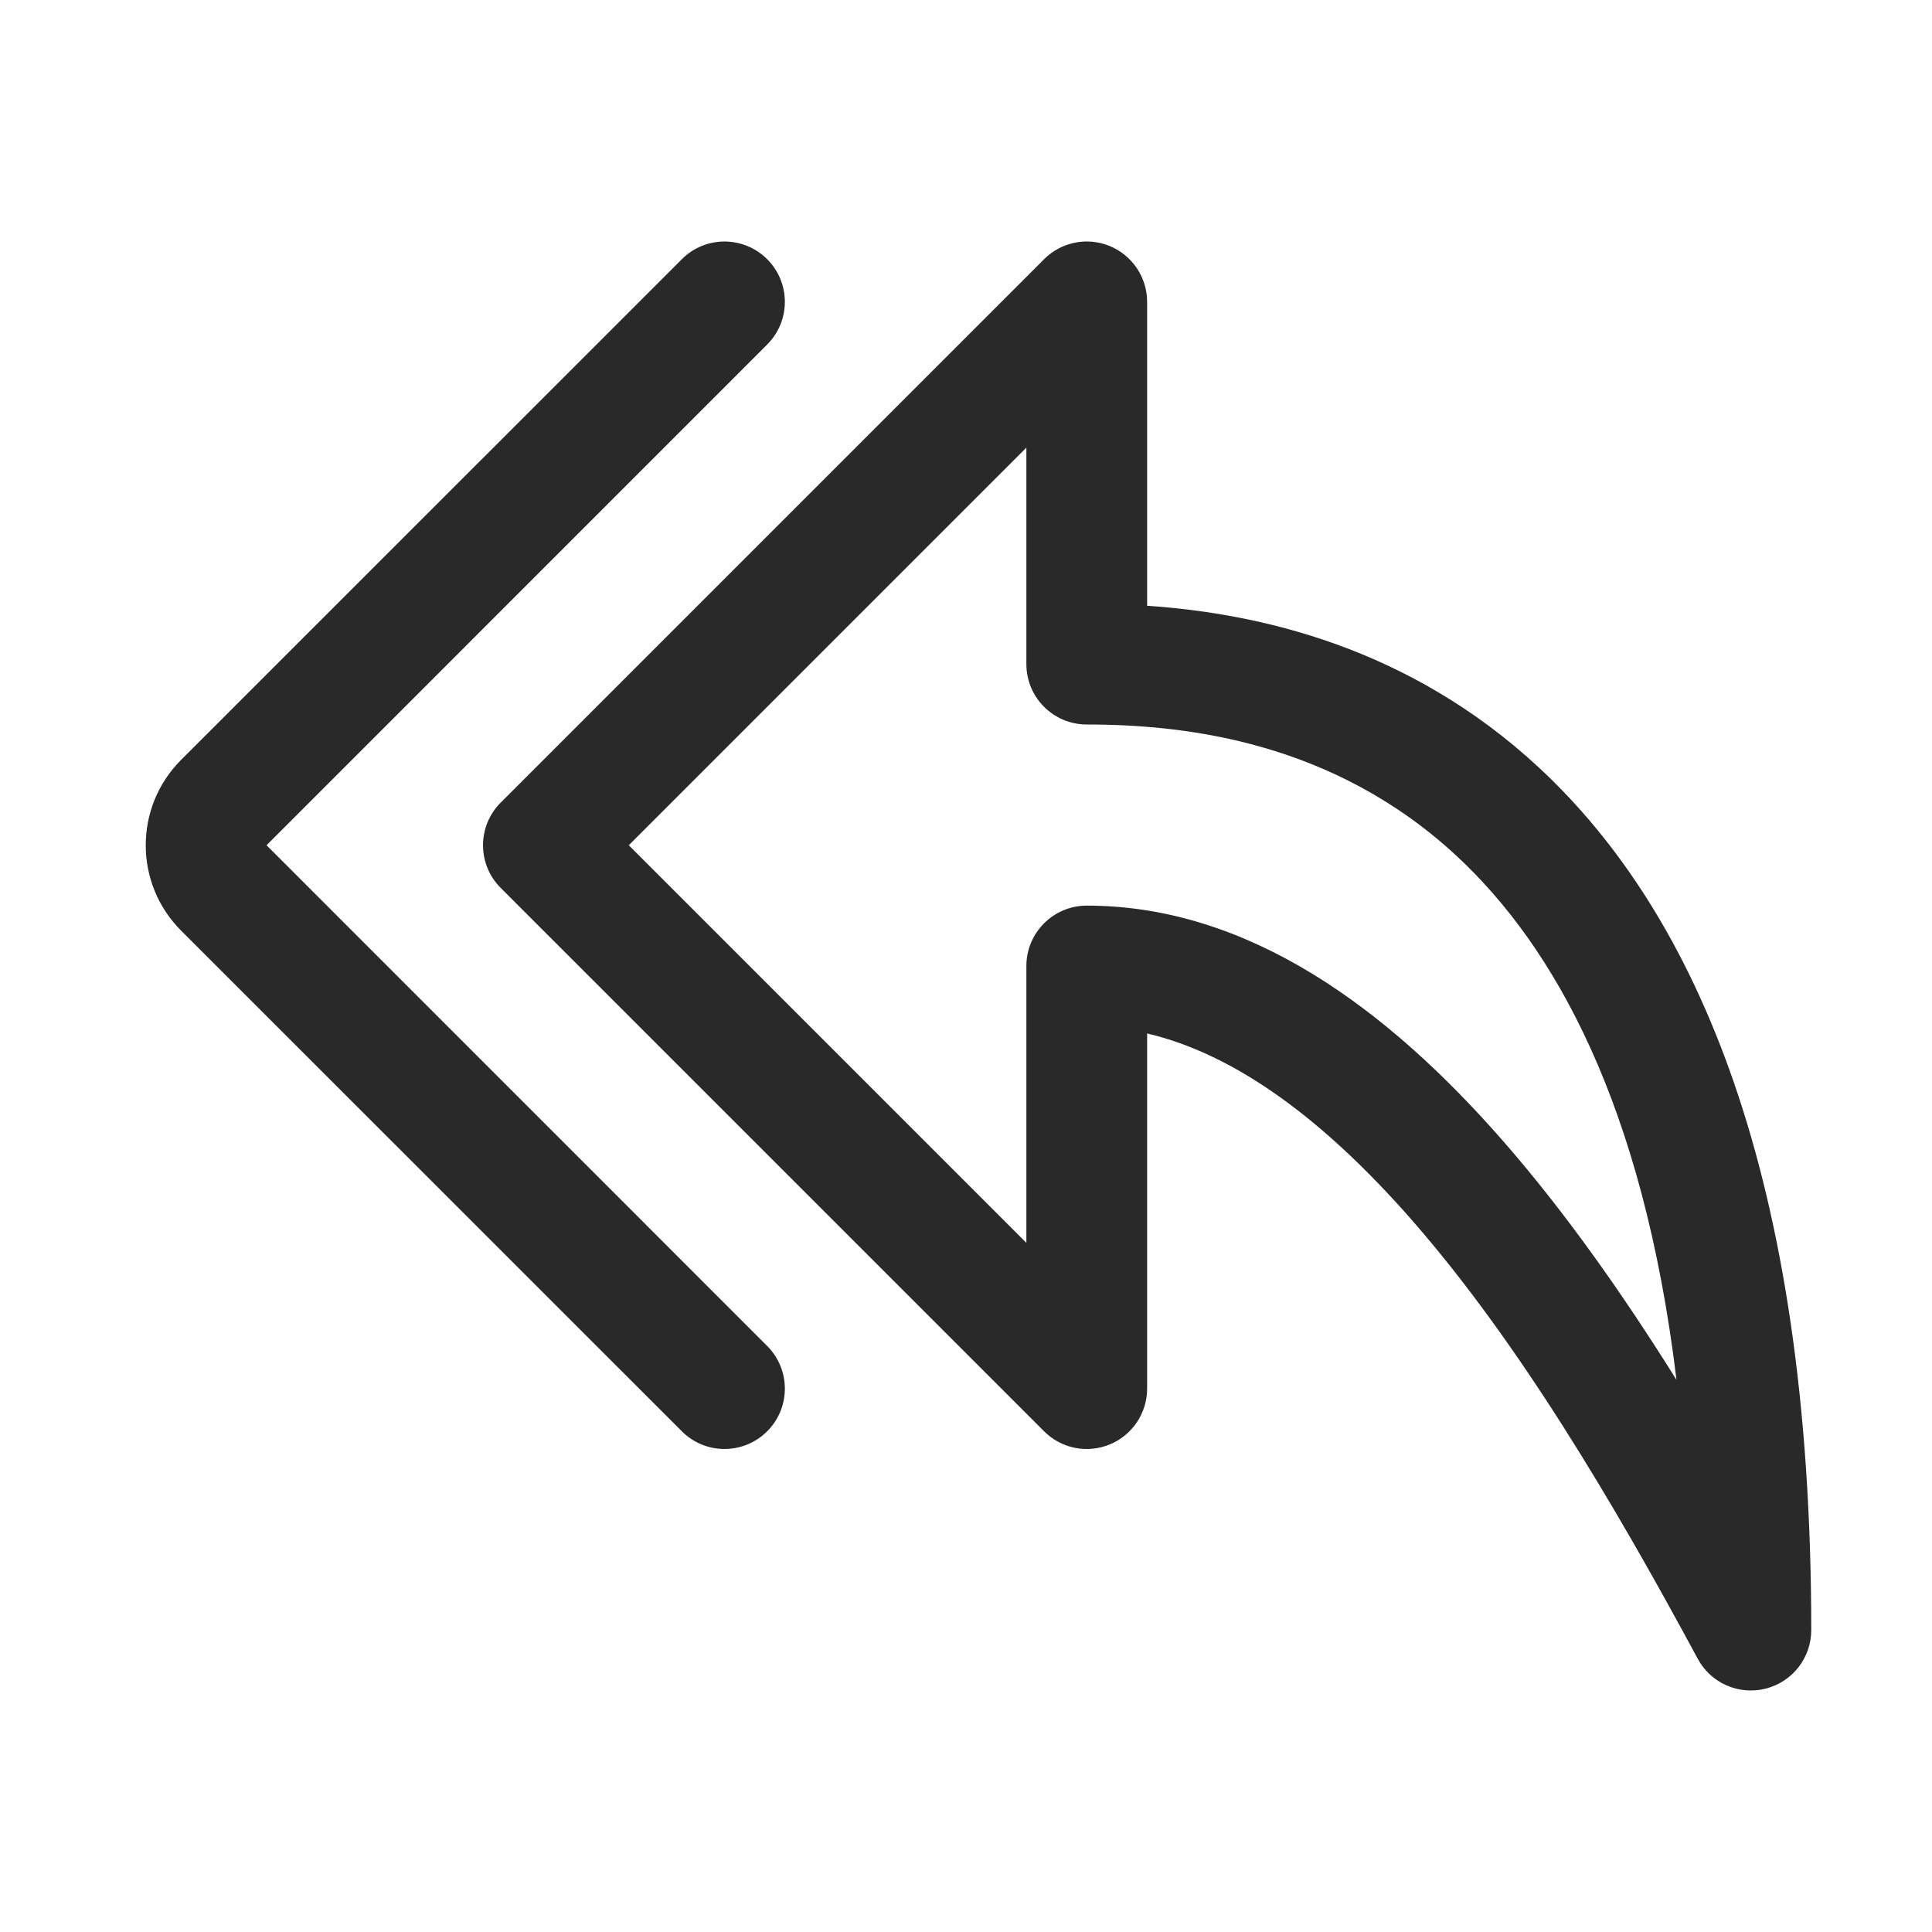<svg width="24" height="24" viewBox="0 0 24 24" fill="none" xmlns="http://www.w3.org/2000/svg">
<path fill-rule="evenodd" clip-rule="evenodd" d="M13.787 3.057C14.067 3.173 14.25 3.447 14.25 3.75V7.525C15.63 7.619 17.499 8.031 19.12 9.538C21.064 11.345 22.5 14.585 22.5 20.25C22.5 20.594 22.266 20.893 21.933 20.977C21.6 21.061 21.252 20.908 21.09 20.606C20.044 18.664 18.858 16.664 17.539 15.156C16.449 13.912 15.352 13.097 14.25 12.838V17.25C14.25 17.553 14.067 17.827 13.787 17.943C13.507 18.059 13.184 17.995 12.97 17.78L6.22 11.03C5.927 10.738 5.927 10.263 6.22 9.97L12.97 3.22C13.184 3.005 13.507 2.941 13.787 3.057ZM7.811 10.5L12.75 15.439V12C12.75 11.586 13.086 11.25 13.5 11.25C15.52 11.25 17.247 12.545 18.667 14.169C19.441 15.053 20.161 16.078 20.826 17.141C20.41 13.705 19.3 11.754 18.099 10.637C16.568 9.214 14.736 9 13.5 9C13.086 9 12.75 8.664 12.75 8.25V5.561L7.811 10.5Z" fill="#292929"/>
<path fill-rule="evenodd" clip-rule="evenodd" d="M9.53 3.22C9.823 3.513 9.823 3.987 9.53 4.28L3.311 10.5L9.53 16.72C9.823 17.013 9.823 17.488 9.53 17.78C9.237 18.073 8.762 18.073 8.47 17.78L2.25 11.561C1.664 10.975 1.664 10.025 2.25 9.439L8.47 3.22C8.762 2.927 9.237 2.927 9.53 3.22Z" fill="#292929"/>
</svg>
